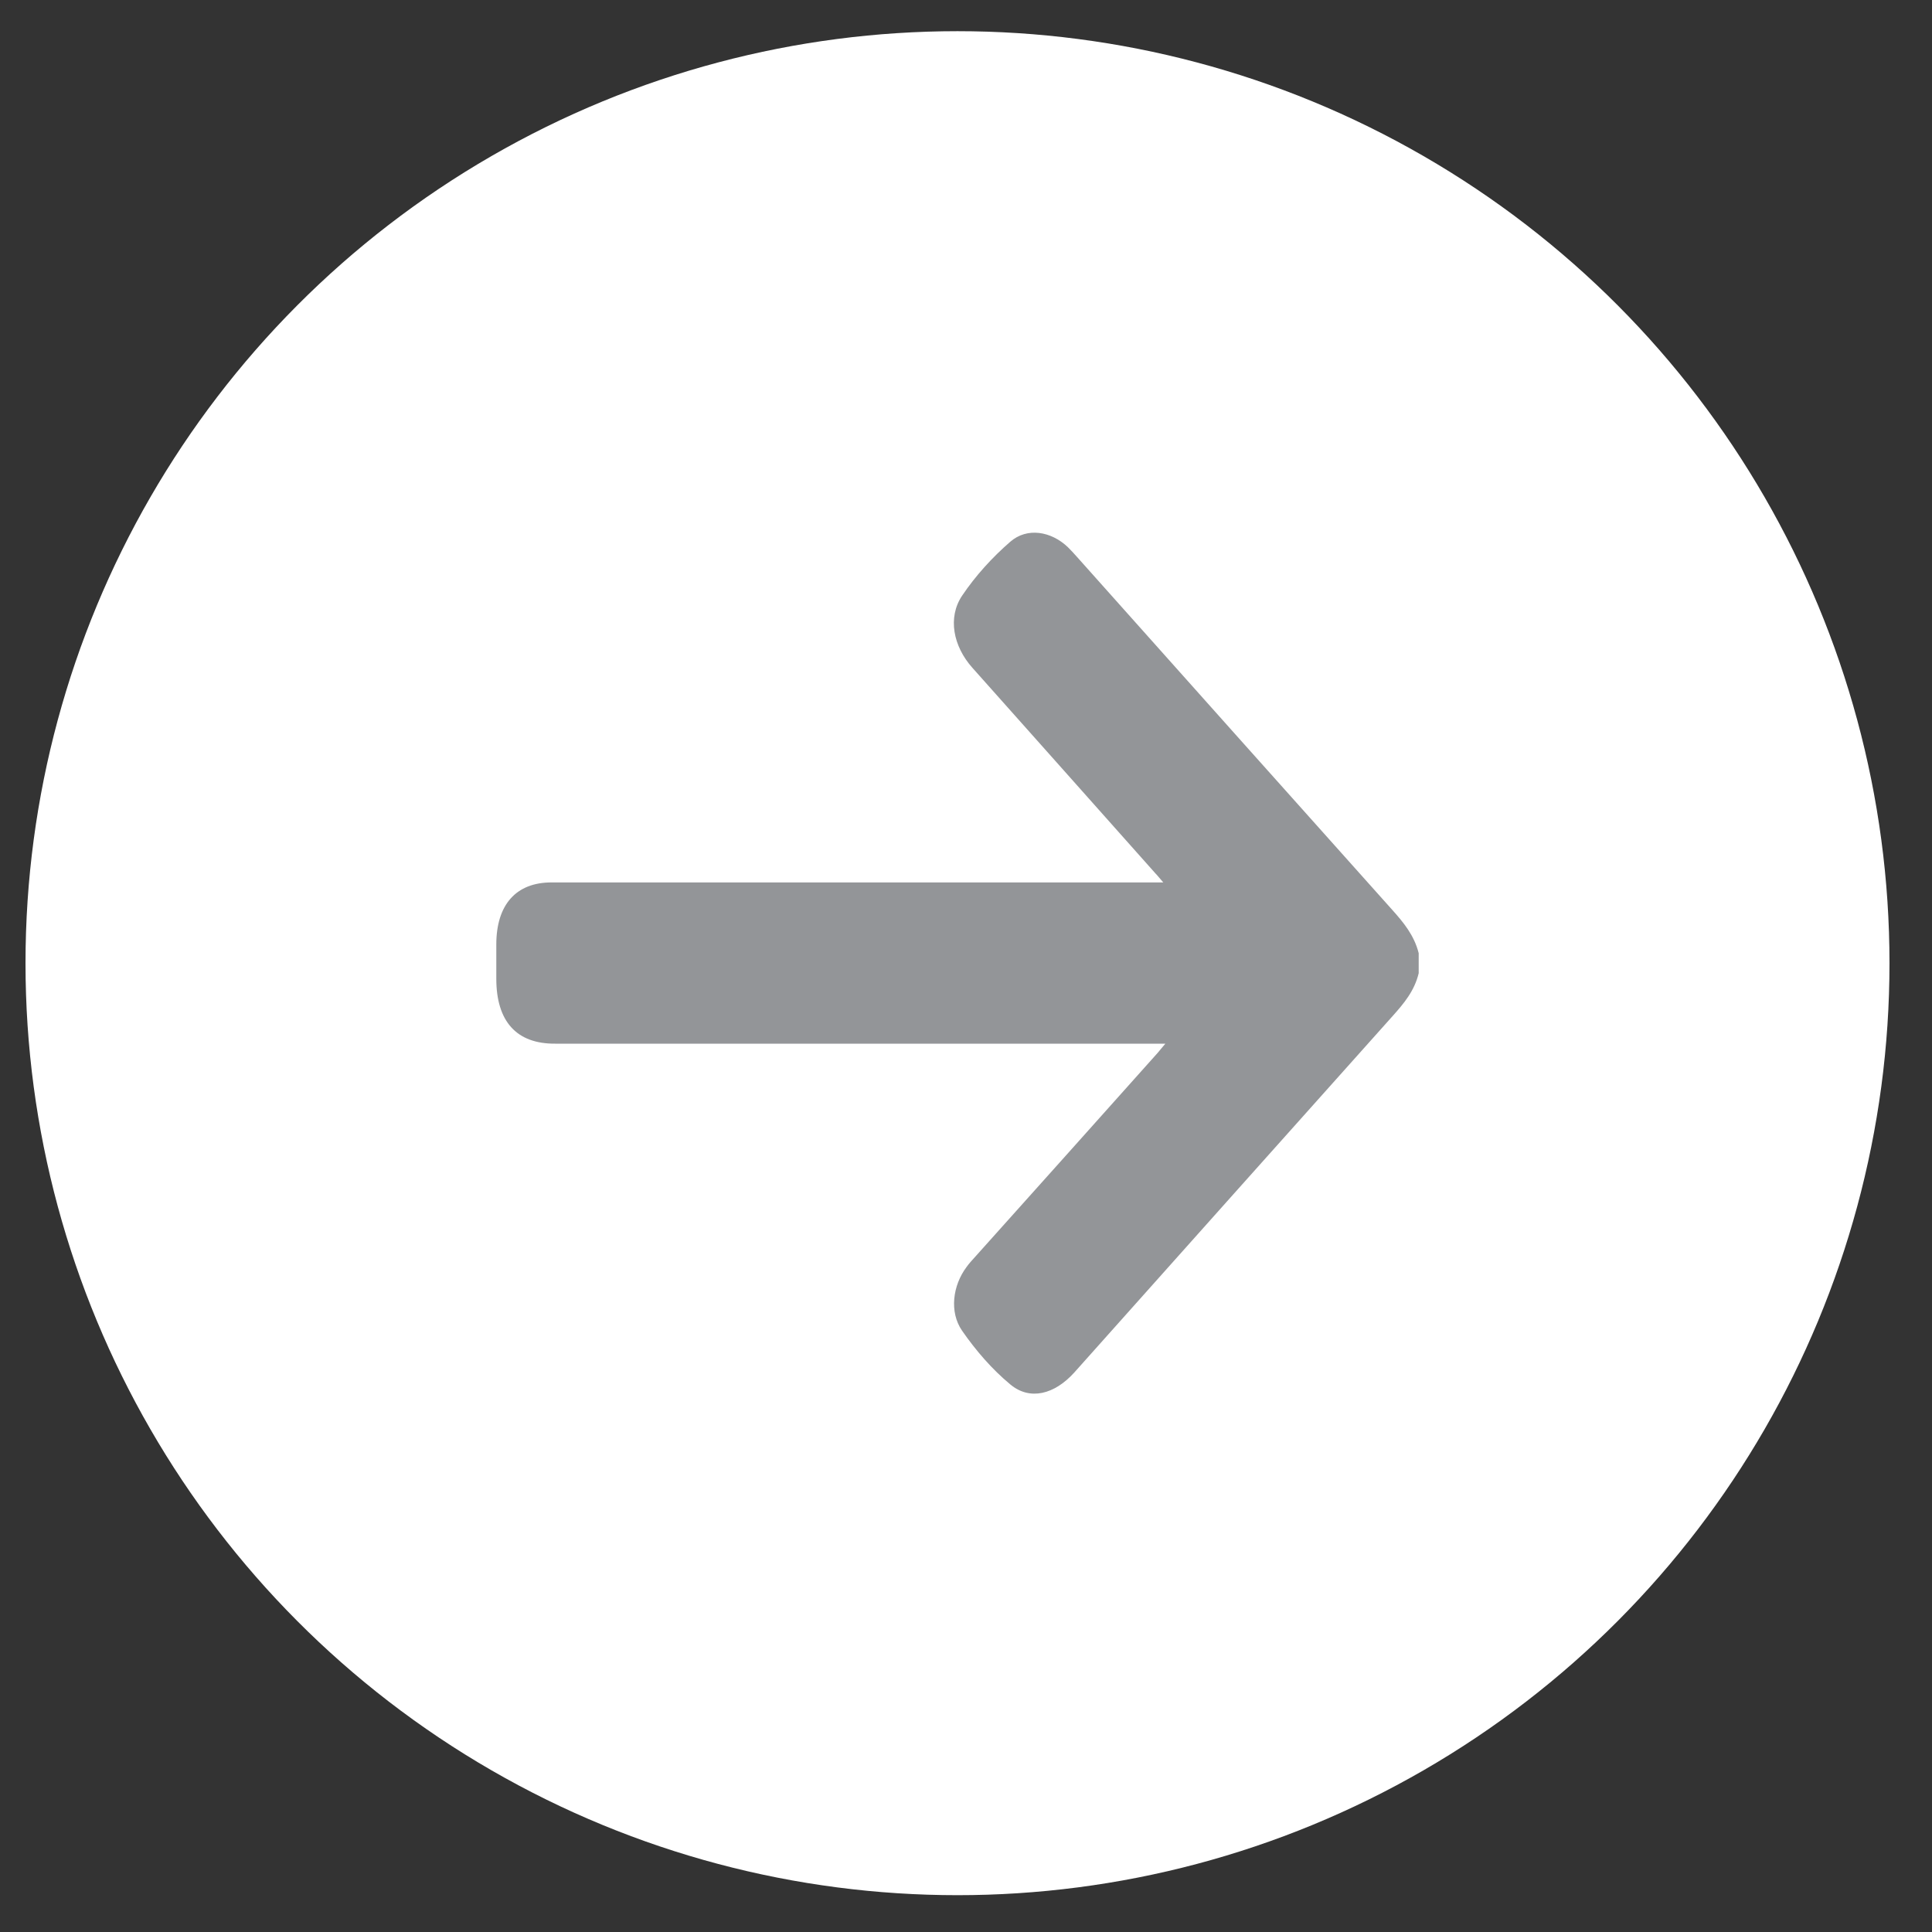 <svg width="35" height="35" viewBox="0 0 35 35" fill="none" xmlns="http://www.w3.org/2000/svg">
<rect x="0" y="0" width="35" height="35" fill="#333333" stroke="none"/>
<circle cx="17.346" cy="17.449" r="16.884" fill="white"/>
<path d="M25.701 17.63C25.625 17.95 25.433 18.178 25.233 18.402C23.307 20.556 21.384 22.71 19.462 24.864C19.105 25.26 18.658 25.379 18.301 25.079C17.973 24.807 17.68 24.469 17.429 24.107C17.195 23.768 17.259 23.287 17.51 22.953C17.556 22.887 17.612 22.829 17.667 22.767C18.769 21.538 19.87 20.308 20.972 19.074C21.01 19.031 21.048 18.979 21.112 18.907C21.014 18.907 20.955 18.907 20.891 18.907C17.28 18.907 13.669 18.907 10.058 18.907C9.356 18.912 8.991 18.502 8.991 17.73C8.991 17.525 8.991 17.316 8.991 17.111C8.991 16.391 9.348 15.986 9.99 15.986C11.84 15.986 13.69 15.986 15.536 15.986C17.31 15.986 19.083 15.986 20.857 15.986C20.916 15.986 20.976 15.986 21.074 15.986C21.01 15.915 20.976 15.867 20.933 15.824C19.828 14.58 18.722 13.341 17.616 12.098C17.267 11.707 17.165 11.187 17.429 10.792C17.676 10.425 17.978 10.096 18.301 9.815C18.607 9.548 19.041 9.624 19.343 9.91C19.402 9.967 19.453 10.025 19.509 10.087C21.414 12.222 23.315 14.352 25.221 16.482C25.425 16.71 25.62 16.944 25.701 17.268C25.701 17.387 25.701 17.506 25.701 17.63Z" fill="#939598"/>
</svg>
